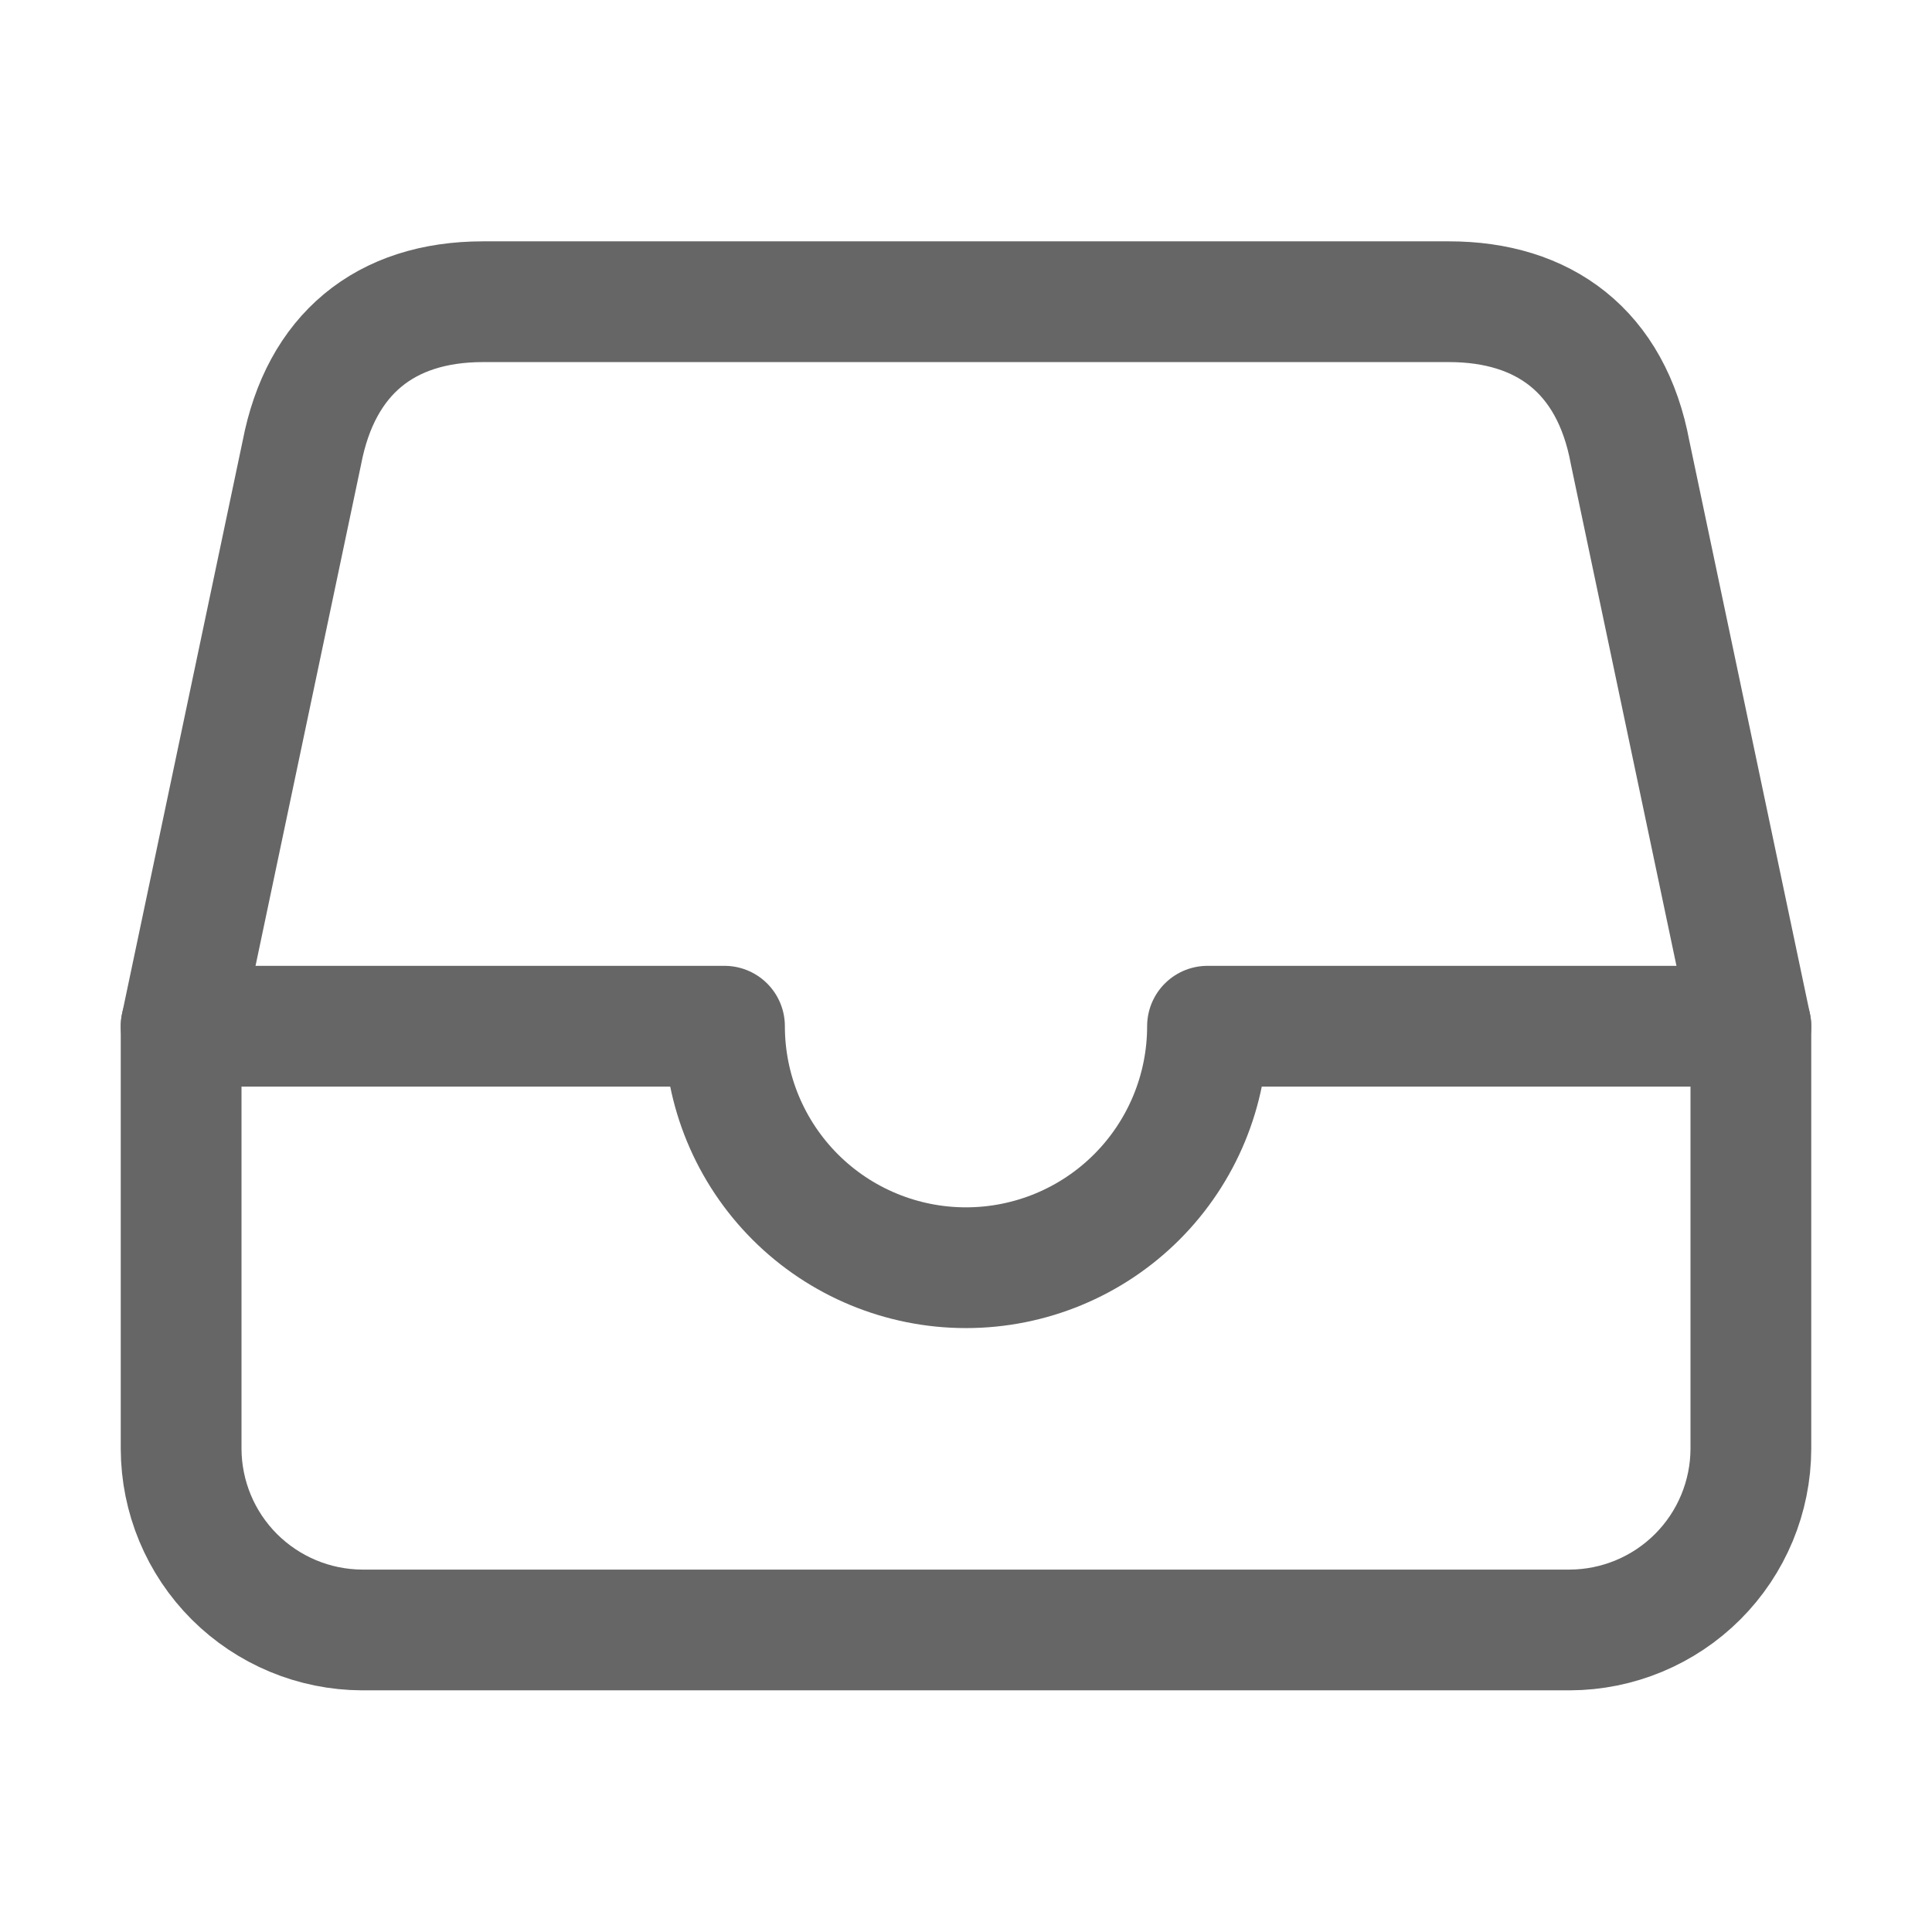 <svg width="24" height="24" viewBox="0 0 24 24" fill="none" xmlns="http://www.w3.org/2000/svg">
<path d="M18 3.748H6C4.781 3.748 3.984 4.404 3.75 5.623L2.25 12.748V17.998C2.252 18.594 2.489 19.165 2.911 19.587C3.333 20.008 3.904 20.246 4.5 20.248H19.5C20.096 20.246 20.668 20.008 21.089 19.587C21.511 19.165 21.748 18.594 21.75 17.998V12.748L20.25 5.623C20.016 4.357 19.172 3.748 18 3.748Z" stroke="#666666" stroke-width="1.5" stroke-linejoin="round"/>
<path d="M9 12.748C9 13.544 9.316 14.307 9.879 14.87C10.441 15.432 11.204 15.748 12 15.748C12.796 15.748 13.559 15.432 14.121 14.87C14.684 14.307 15 13.544 15 12.748M2.25 12.748H9H2.25ZM15 12.748H21.75H15Z" stroke="#666666" stroke-width="1.5" stroke-linecap="round" stroke-linejoin="round"/>
</svg>
